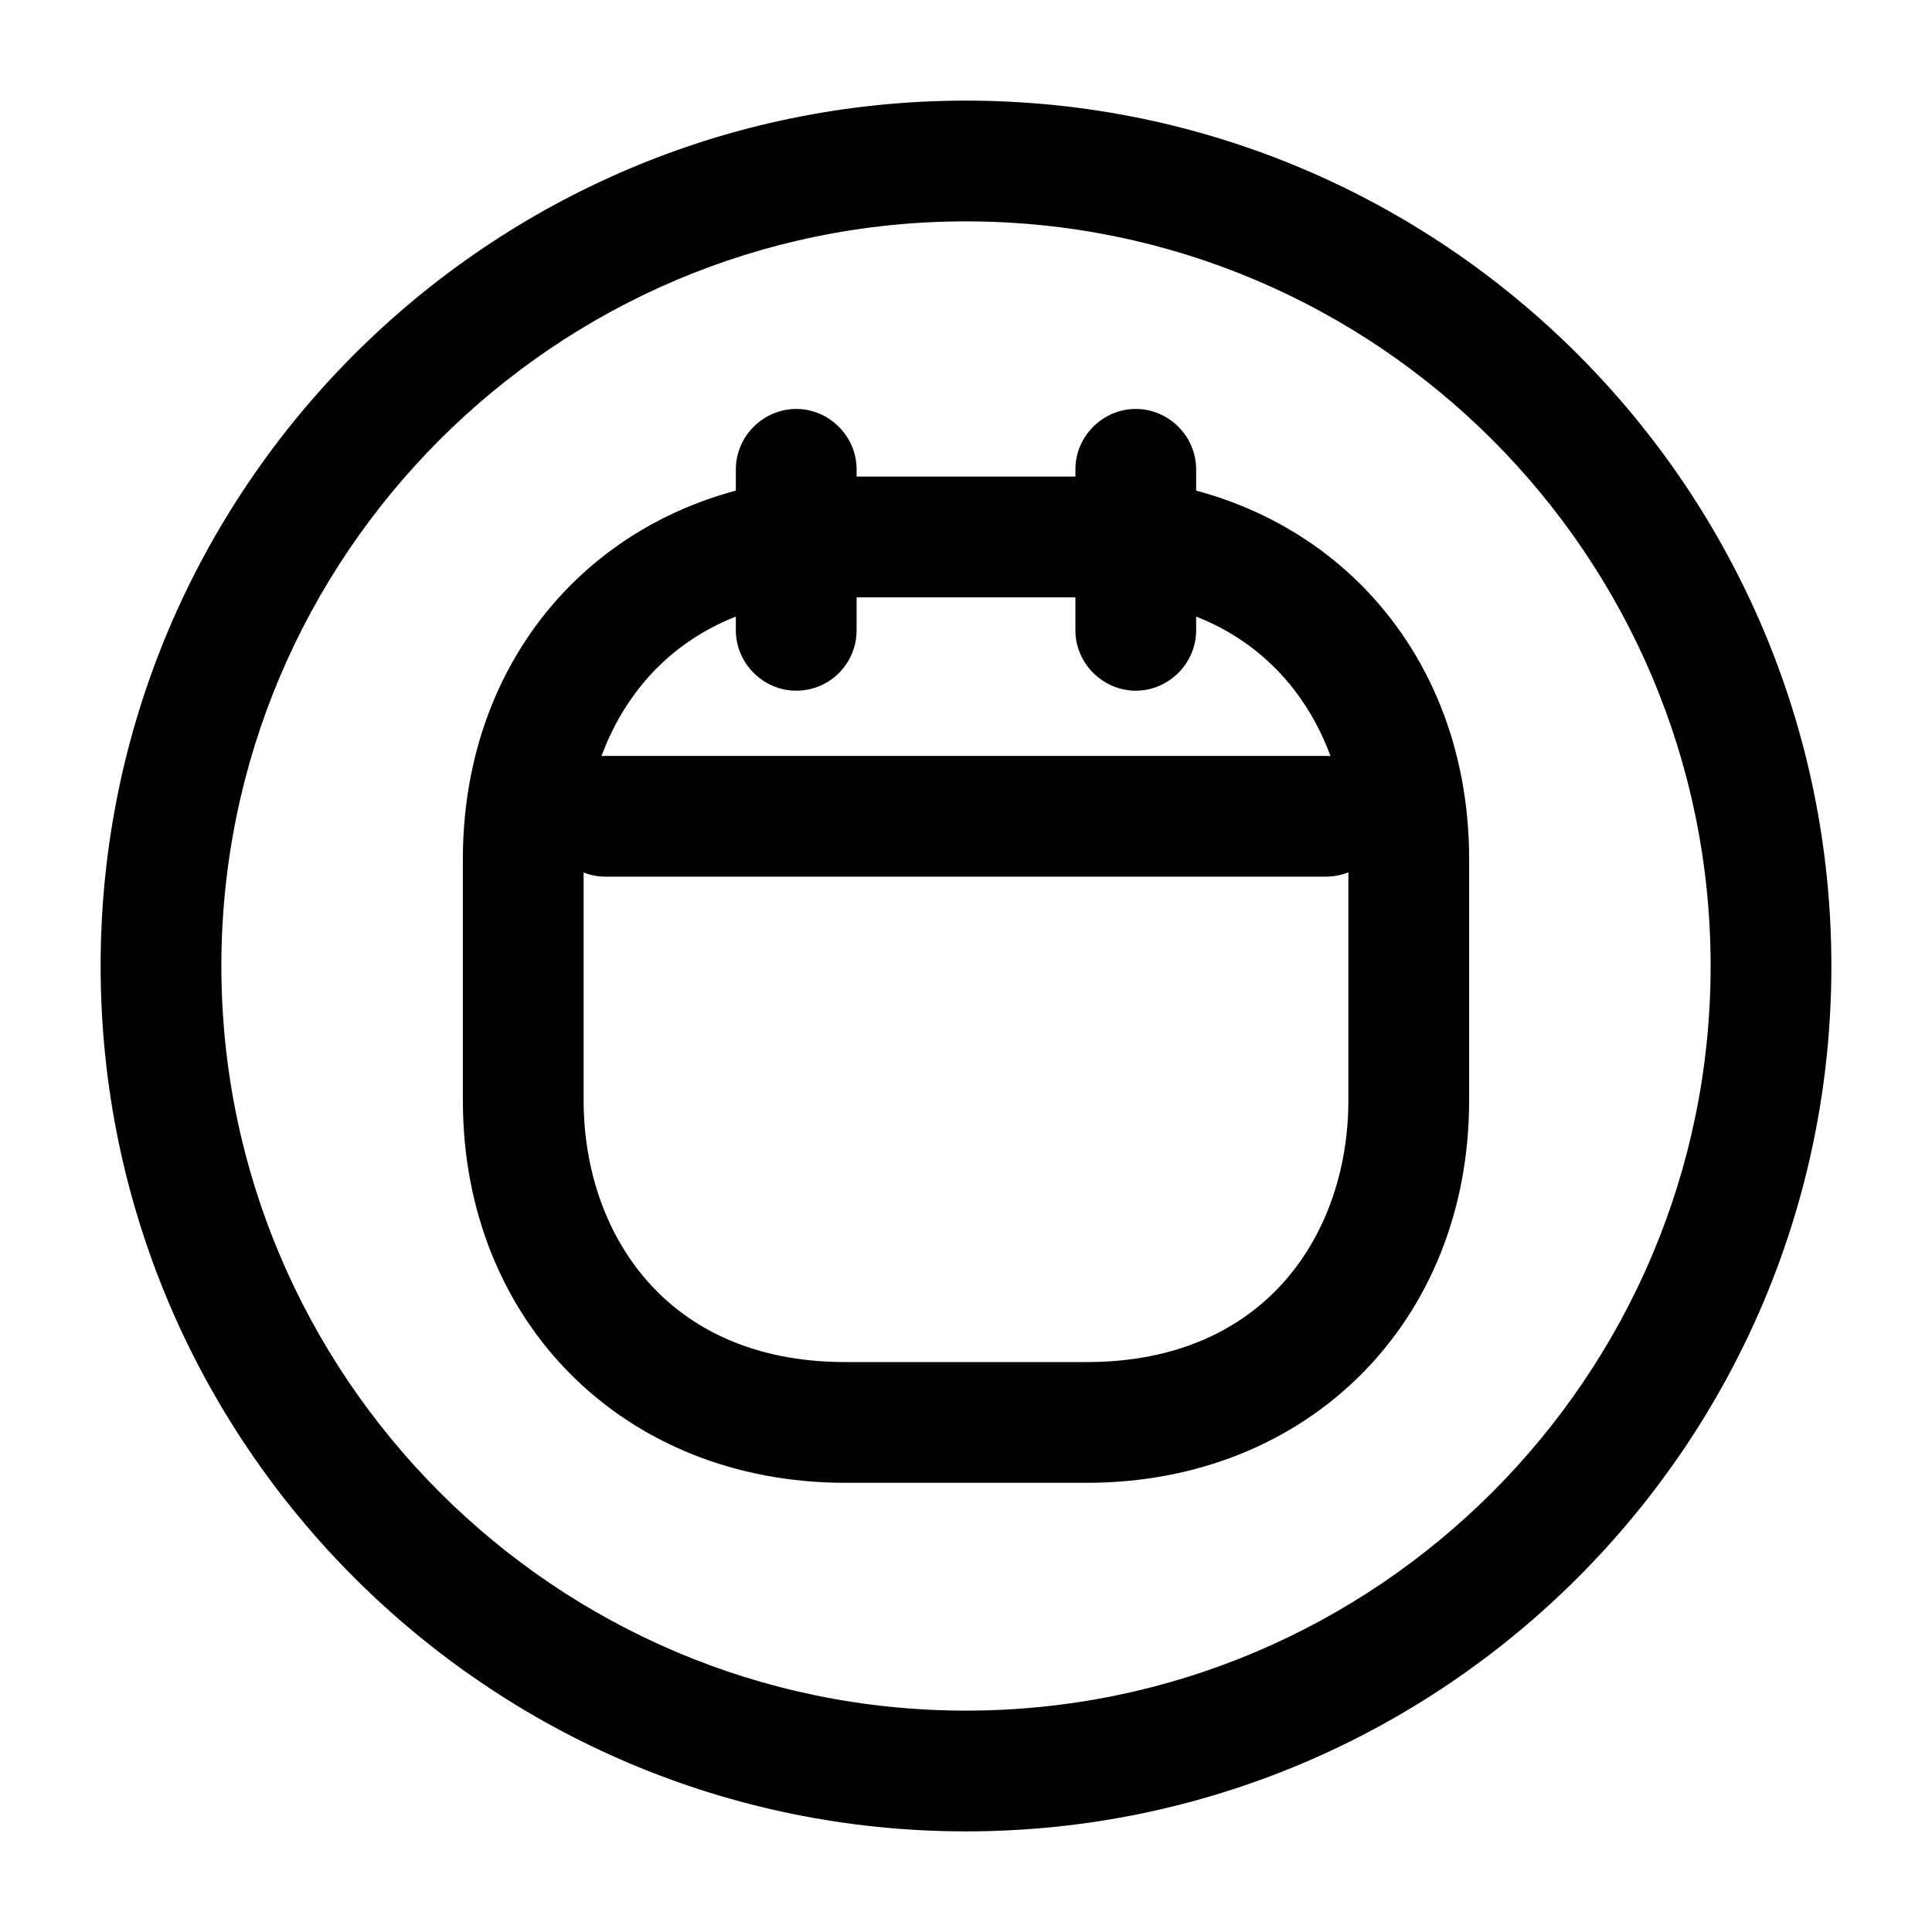 <svg
  width="24"
  height="24"
  viewBox="0 0 24 24"
  fill="none"
  xmlns="http://www.w3.org/2000/svg"
>
<path
    d="M12 22.75C6.07 22.75 1.25 17.93 1.25 12C1.25 6.07 6.07 1.25 12 1.25C17.93 1.25 22.75 6.07 22.75 12C22.75 17.93 17.93 22.75 12 22.75ZM12 2.75C6.9 2.75 2.75 6.9 2.75 12C2.75 17.1 6.9 21.25 12 21.25C17.1 21.25 21.25 17.1 21.25 12C21.25 6.9 17.1 2.75 12 2.75Z"
    fill="currentColor"
  />
<path
    d="M9.891 8.58C9.481 8.58 9.141 8.24 9.141 7.83V5.83C9.141 5.42 9.481 5.08 9.891 5.08C10.301 5.08 10.641 5.42 10.641 5.83V7.83C10.641 8.24 10.311 8.58 9.891 8.58Z"
    fill="currentColor"
  />
<path
    d="M14.109 8.58C13.699 8.58 13.359 8.24 13.359 7.83V5.83C13.359 5.42 13.699 5.08 14.109 5.08C14.519 5.08 14.859 5.42 14.859 5.83V7.83C14.859 8.24 14.519 8.58 14.109 8.58Z"
    fill="currentColor"
  />
<path
    d="M16.47 10.89H7.52C7.11 10.89 6.77 10.55 6.77 10.14C6.77 9.73 7.11 9.39 7.52 9.39H16.47C16.88 9.39 17.22 9.73 17.22 10.14C17.22 10.55 16.89 10.89 16.47 10.89Z"
    fill="currentColor"
  />
<path
    d="M13.5 18.42H10.5C7.75 18.42 5.75 16.42 5.75 13.67V10.67C5.75 7.92 7.75 5.92 10.5 5.92H13.5C16.25 5.92 18.25 7.92 18.25 10.67V13.67C18.25 16.42 16.25 18.42 13.5 18.42ZM10.5 7.42C8.25 7.42 7.25 9.05 7.25 10.67V13.67C7.25 15.29 8.25 16.92 10.5 16.92H13.5C15.75 16.92 16.75 15.29 16.75 13.67V10.67C16.75 9.05 15.75 7.42 13.5 7.42H10.5Z"
    fill="currentColor"
  />
</svg>
